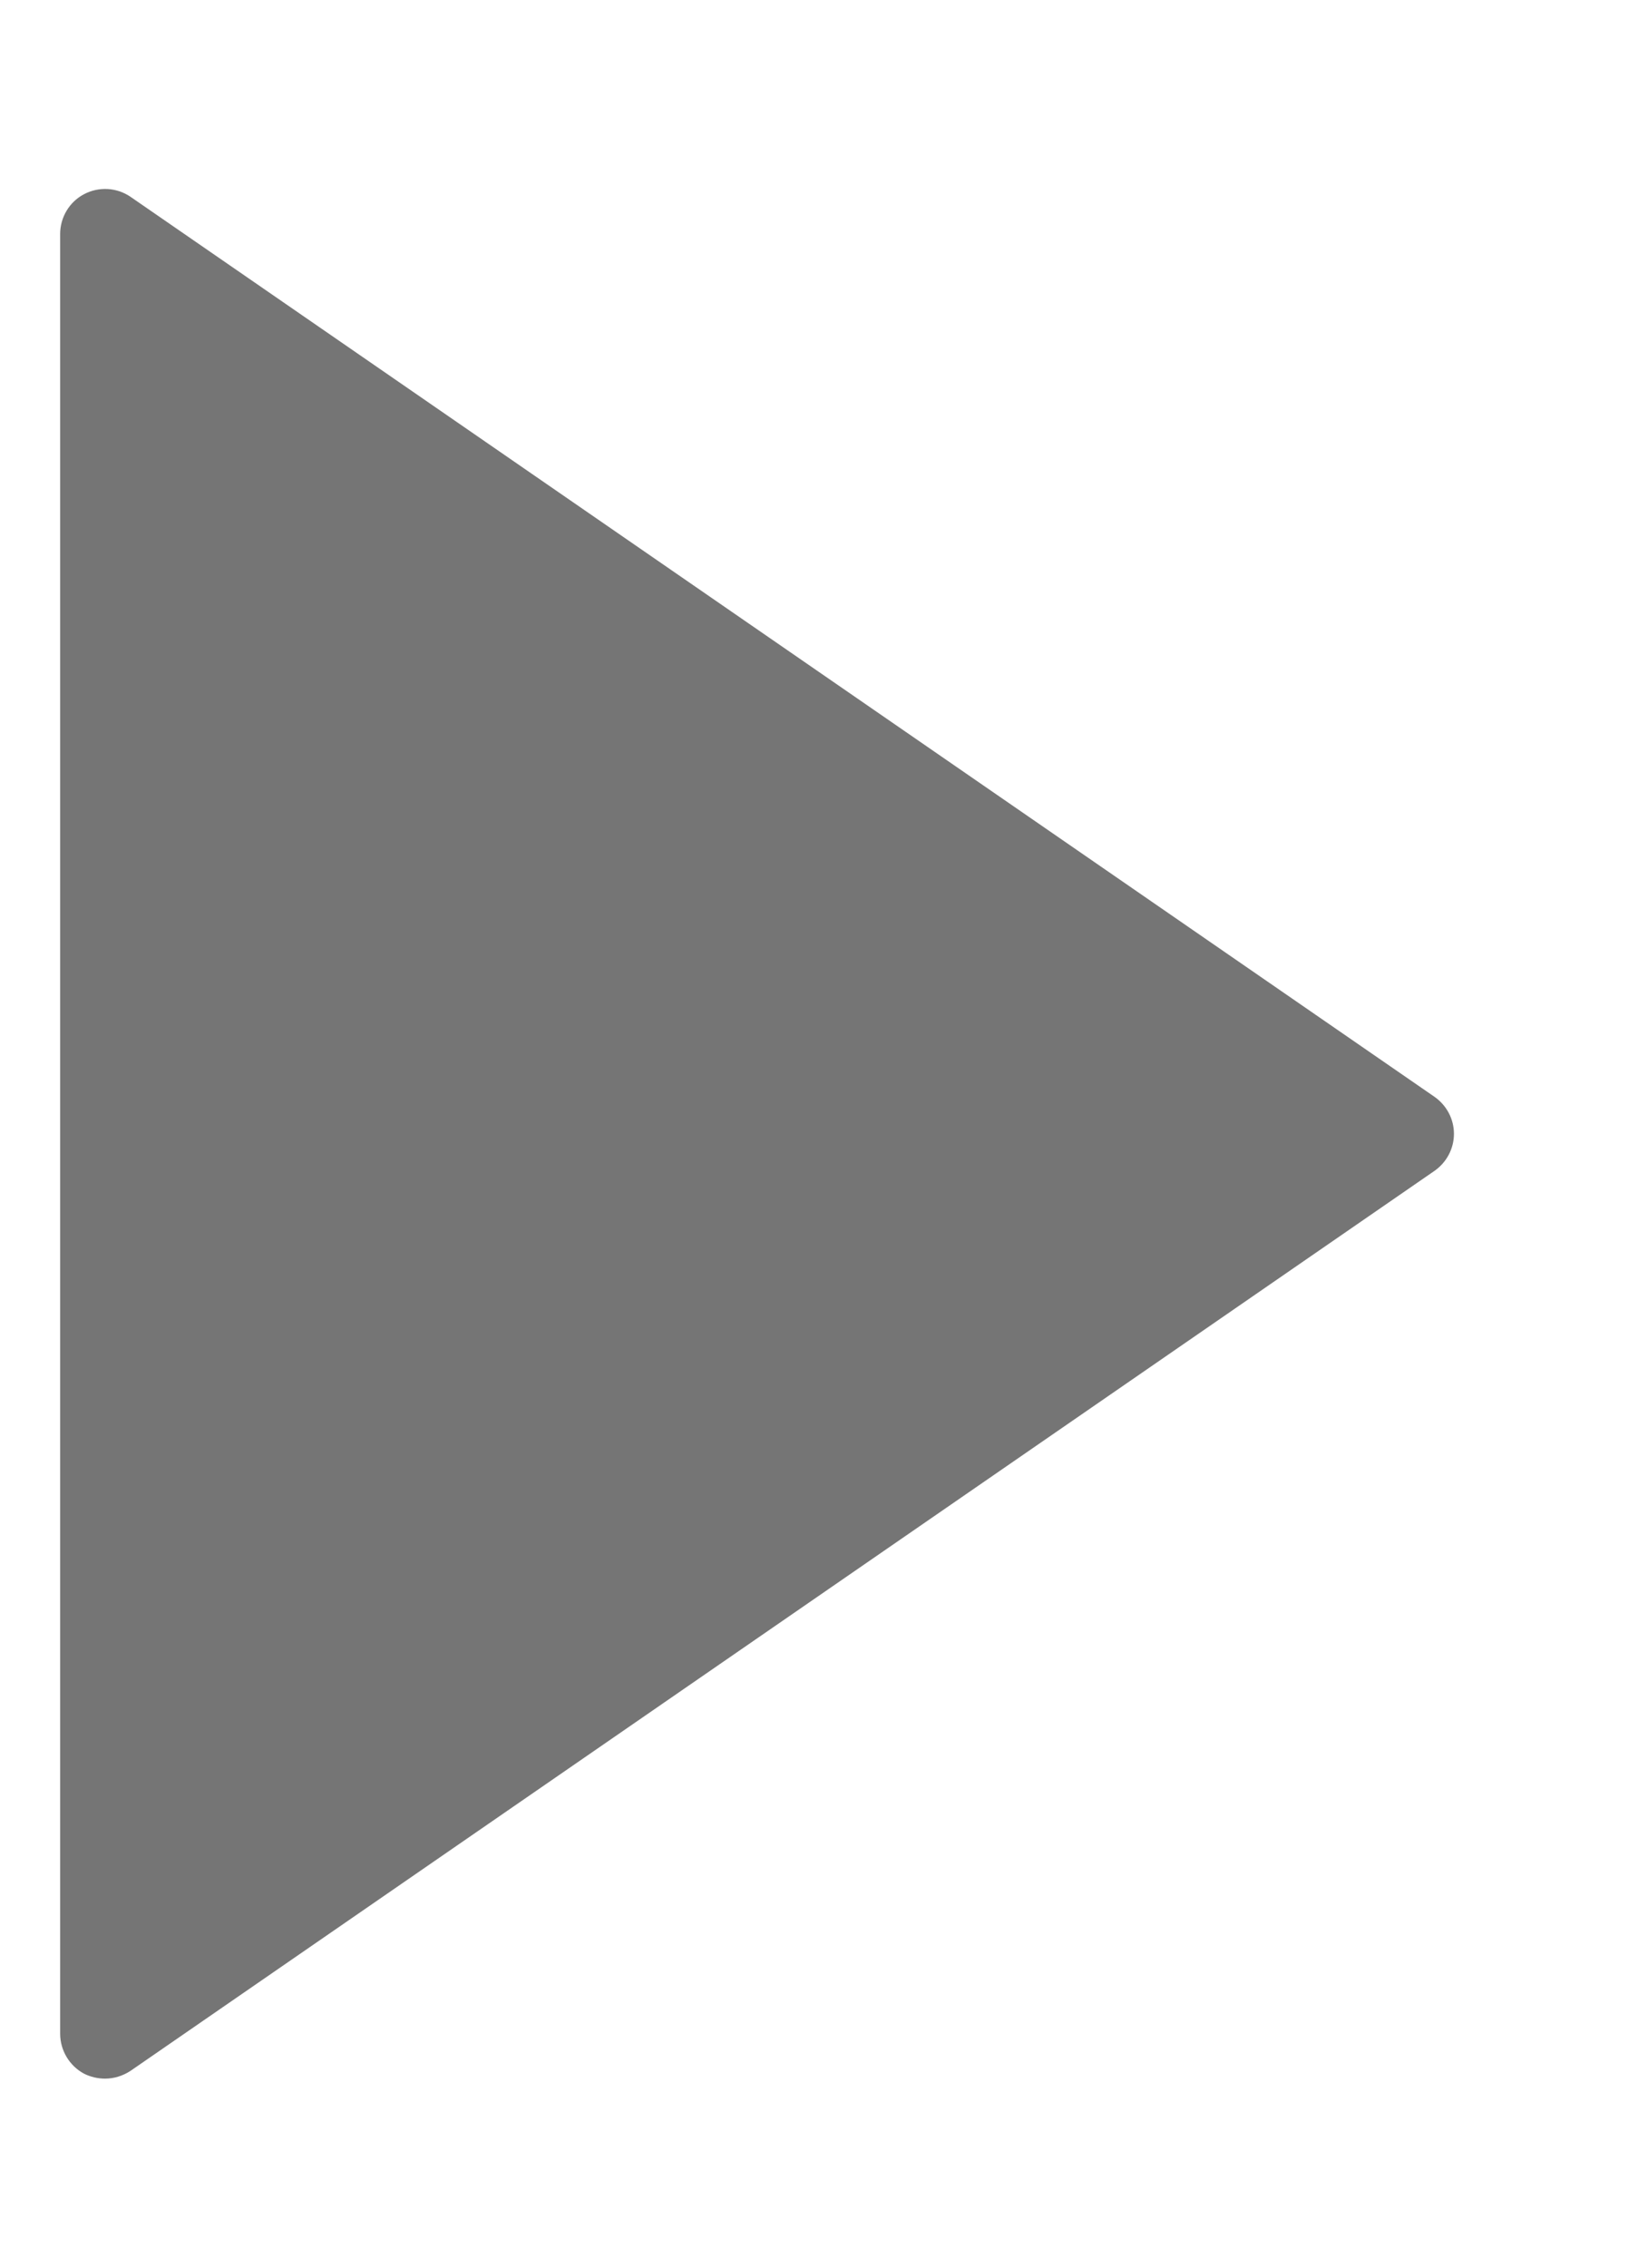<svg width="8" height="11" viewBox="0 0 8 11" fill="none" xmlns="http://www.w3.org/2000/svg">
<path d="M6.963 5.32L0.634 0.955C0.567 0.909 0.48 0.904 0.408 0.942C0.337 0.979 0.292 1.054 0.292 1.135V9.865C0.292 9.946 0.337 10.021 0.408 10.059C0.44 10.075 0.475 10.083 0.51 10.083C0.553 10.083 0.596 10.07 0.634 10.045L6.963 5.68C7.022 5.639 7.058 5.572 7.058 5.5C7.058 5.428 7.022 5.361 6.963 5.32Z" fill="#757575"/>
</svg>
